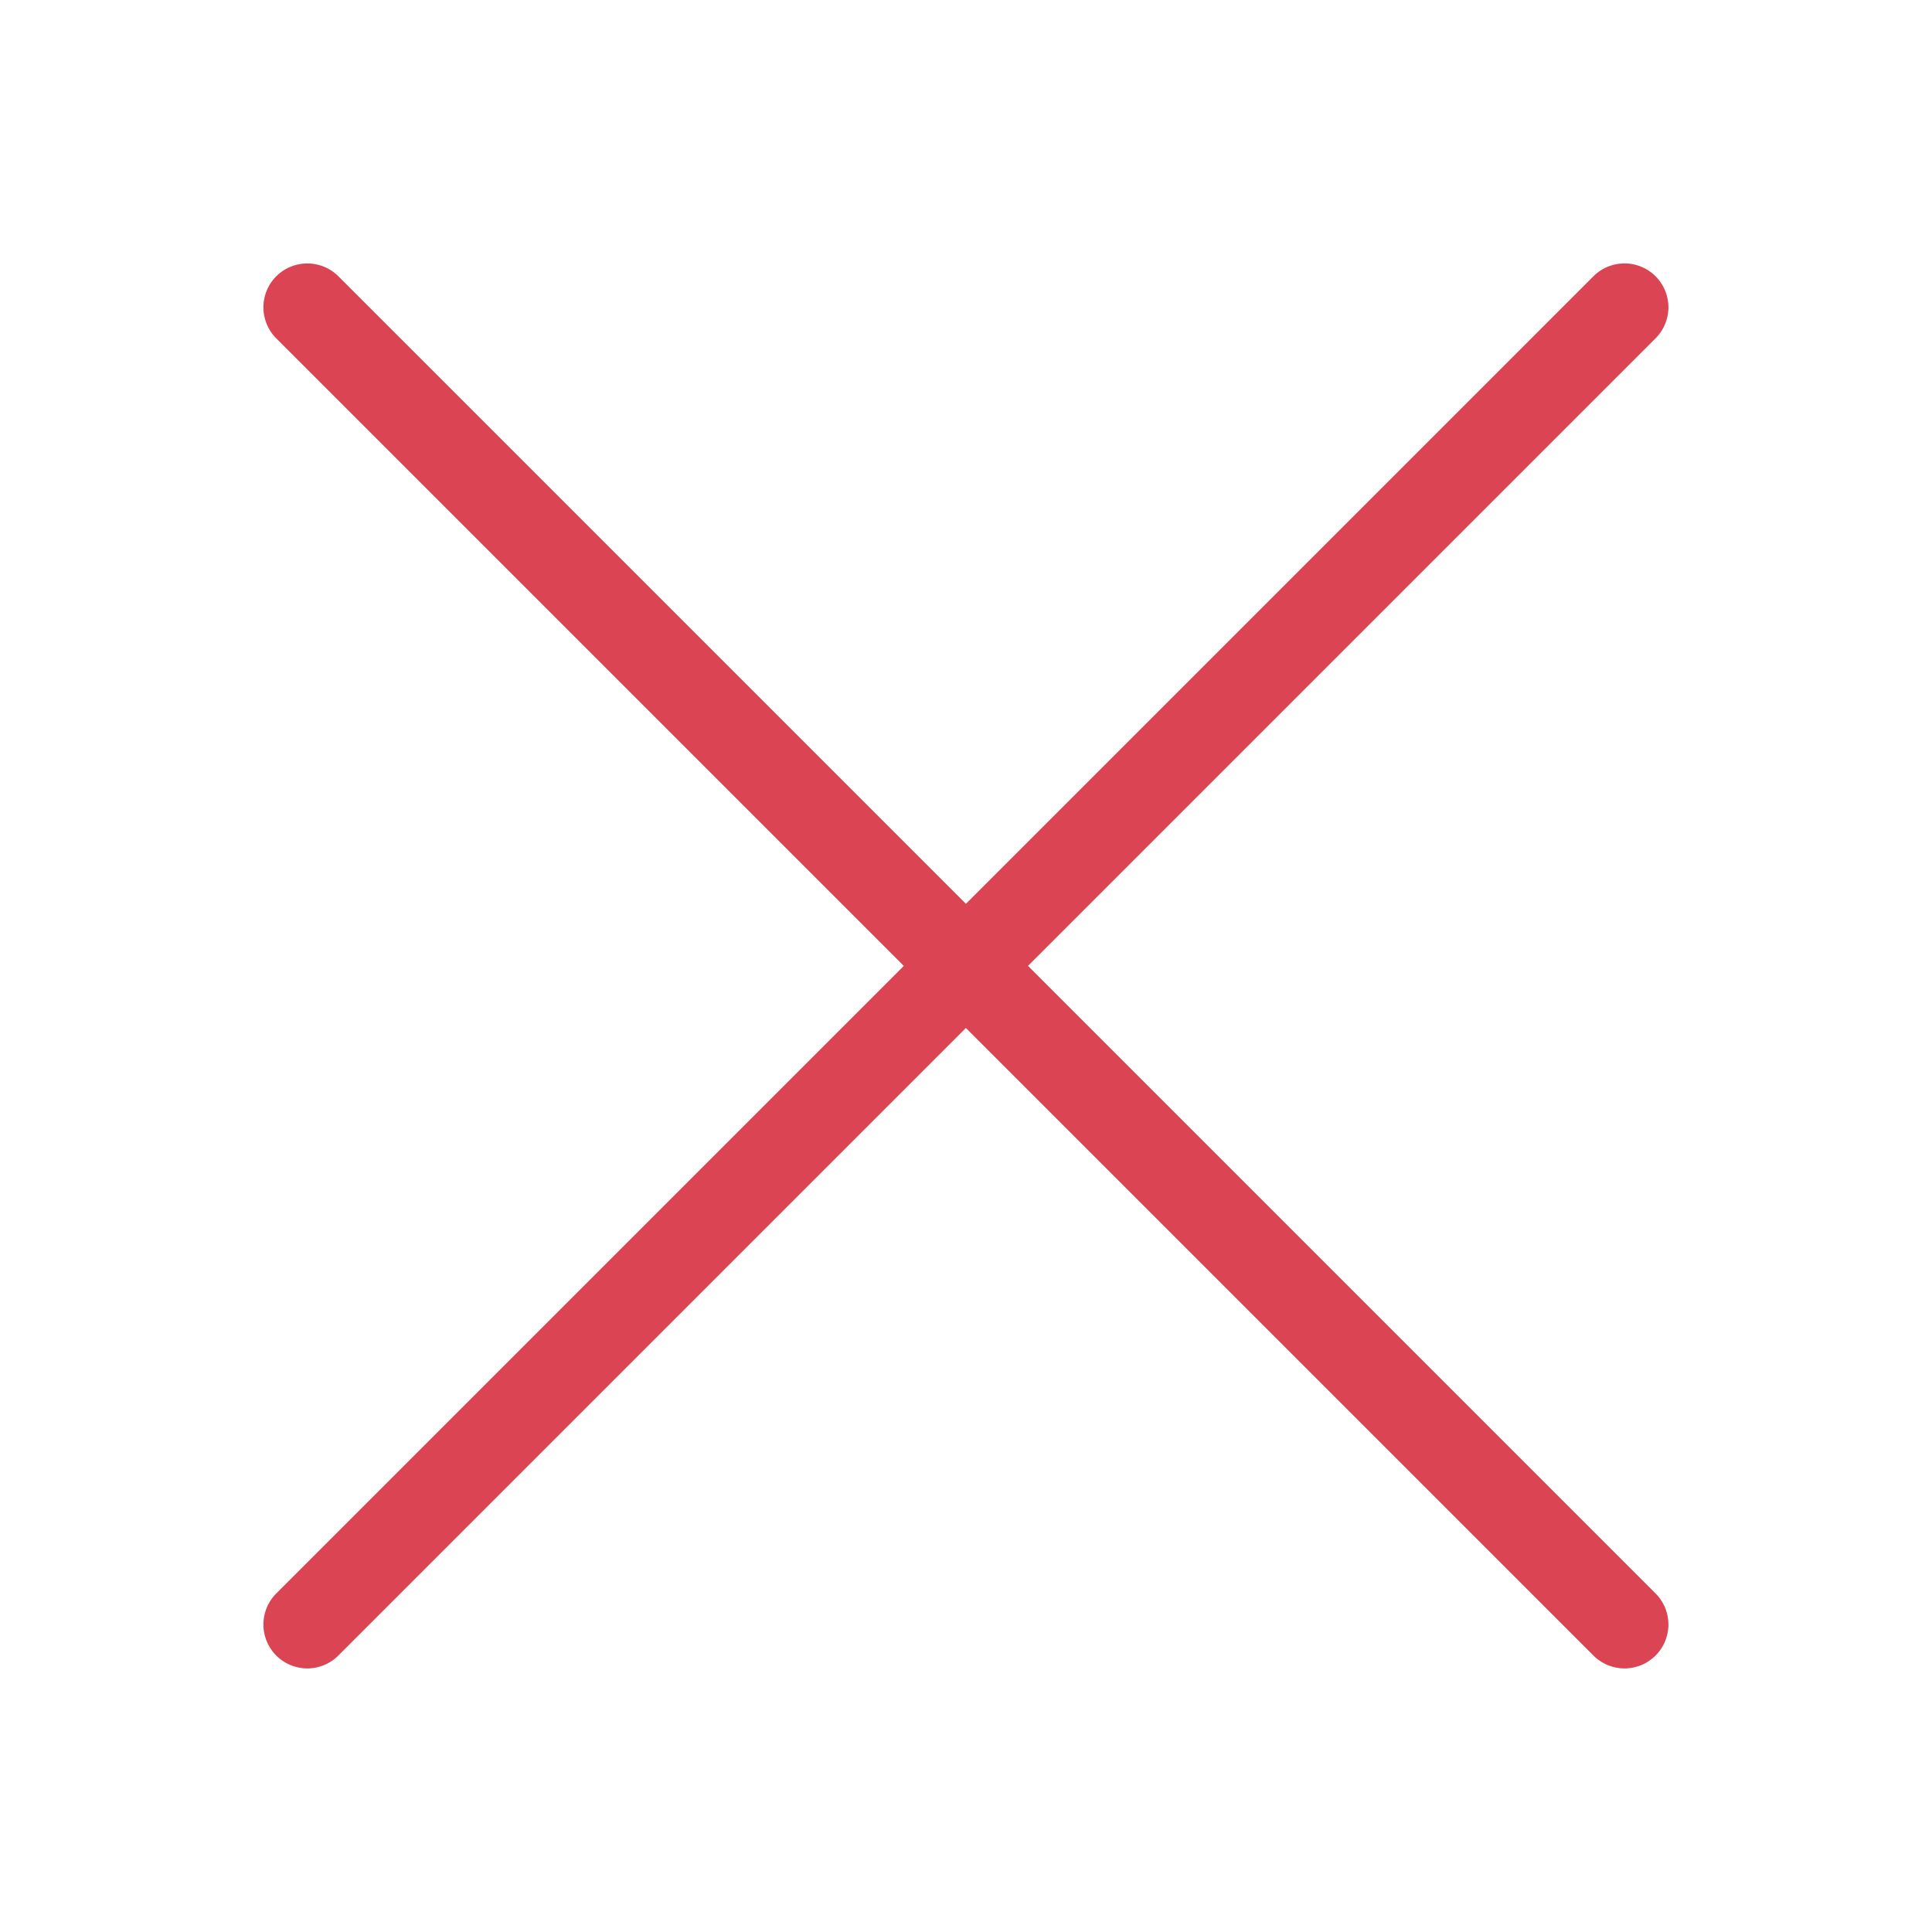 <svg width="22" version="1.1" xmlns="http://www.w3.org/2000/svg" height="22">
<defs id="defs1">
<style type="text/css" id="current-color-scheme">
.ColorScheme-Text {
color:#da4453;
}
</style>
</defs>
<path style="fill:currentColor" d="m 3.5,3 a 0.5,0.5 0 0,0 -0.354,0.146 0.5,0.5 0 0,0 0,0.707 l 7.146,7.146 -7.146,7.146 a 0.5,0.5 0 0,0 -4.44089e-16,0.707 0.5,0.5 0 0,0 0.707,0 l 7.146,-7.146 7.146,7.146 a 0.5,0.5 0 0,0 0.707,0 0.5,0.5 0 0,0 0,-0.707 l -7.146,-7.146 7.146,-7.146 a 0.5,0.5 0 0,0 0,-0.707 0.5,0.5 0 0,0 -0.707,0 l -7.146,7.146 -7.146,-7.146 a 0.5,0.5 0 0,0 -0.354,-0.146 z " class="ColorScheme-Text"/>
</svg>

